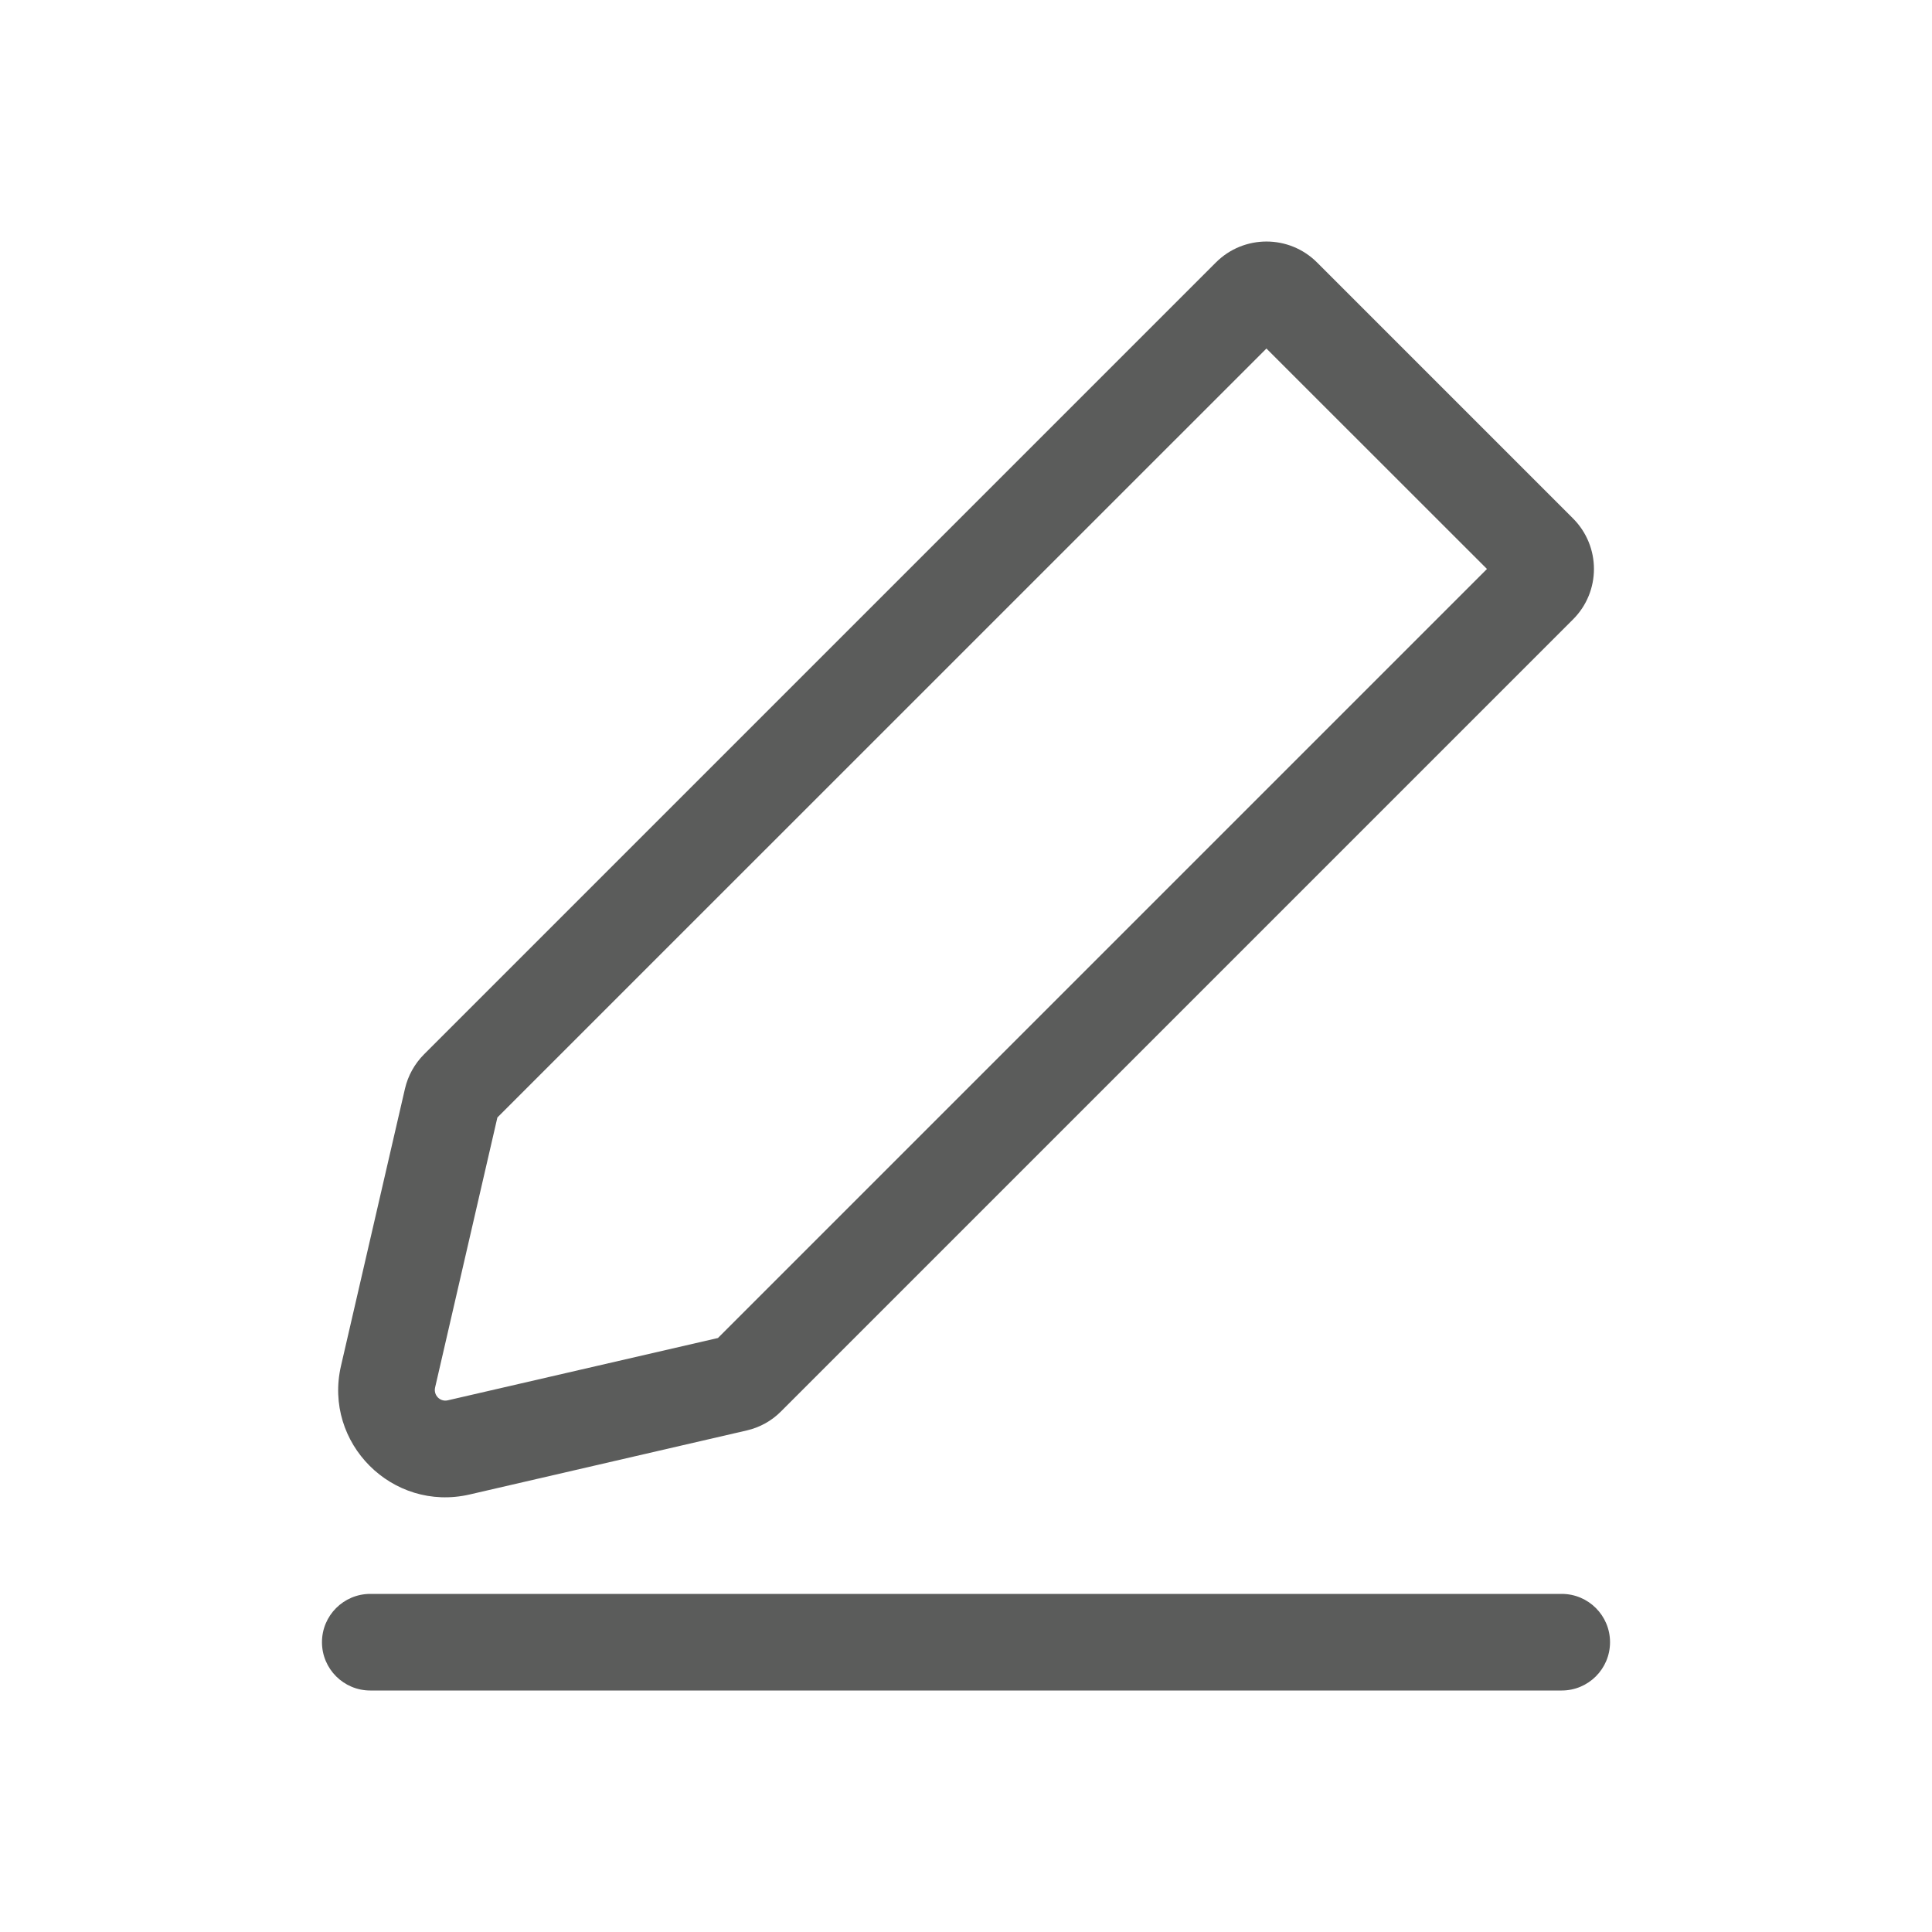 <svg width="20" height="20" viewBox="0 0 20 20" fill="none"
  xmlns="http://www.w3.org/2000/svg">
  <path fill-rule="evenodd" clip-rule="evenodd" d="M4.39 10.914L12.587 2.717C12.876 2.428 13.345 2.428 13.634 2.717L16.283 5.366C16.573 5.656 16.573 6.124 16.283 6.413L8.086 14.61C7.988 14.709 7.865 14.777 7.73 14.808L4.861 15.471C4.062 15.655 3.345 14.939 3.53 14.139L4.192 11.271C4.223 11.136 4.292 11.012 4.39 10.914ZM4.504 14.364L5.149 11.568L13.11 3.608L15.393 5.89L7.432 13.851L4.636 14.496C4.557 14.515 4.486 14.444 4.504 14.364Z" fill="#5B5C5B"/>
  <path d="M3.833 16.5C3.557 16.5 3.333 16.724 3.333 17C3.333 17.276 3.557 17.5 3.833 17.5H16.167C16.443 17.5 16.667 17.276 16.667 17C16.667 16.724 16.443 16.5 16.167 16.5H3.833Z" fill="#5B5C5B"/>
</svg>
